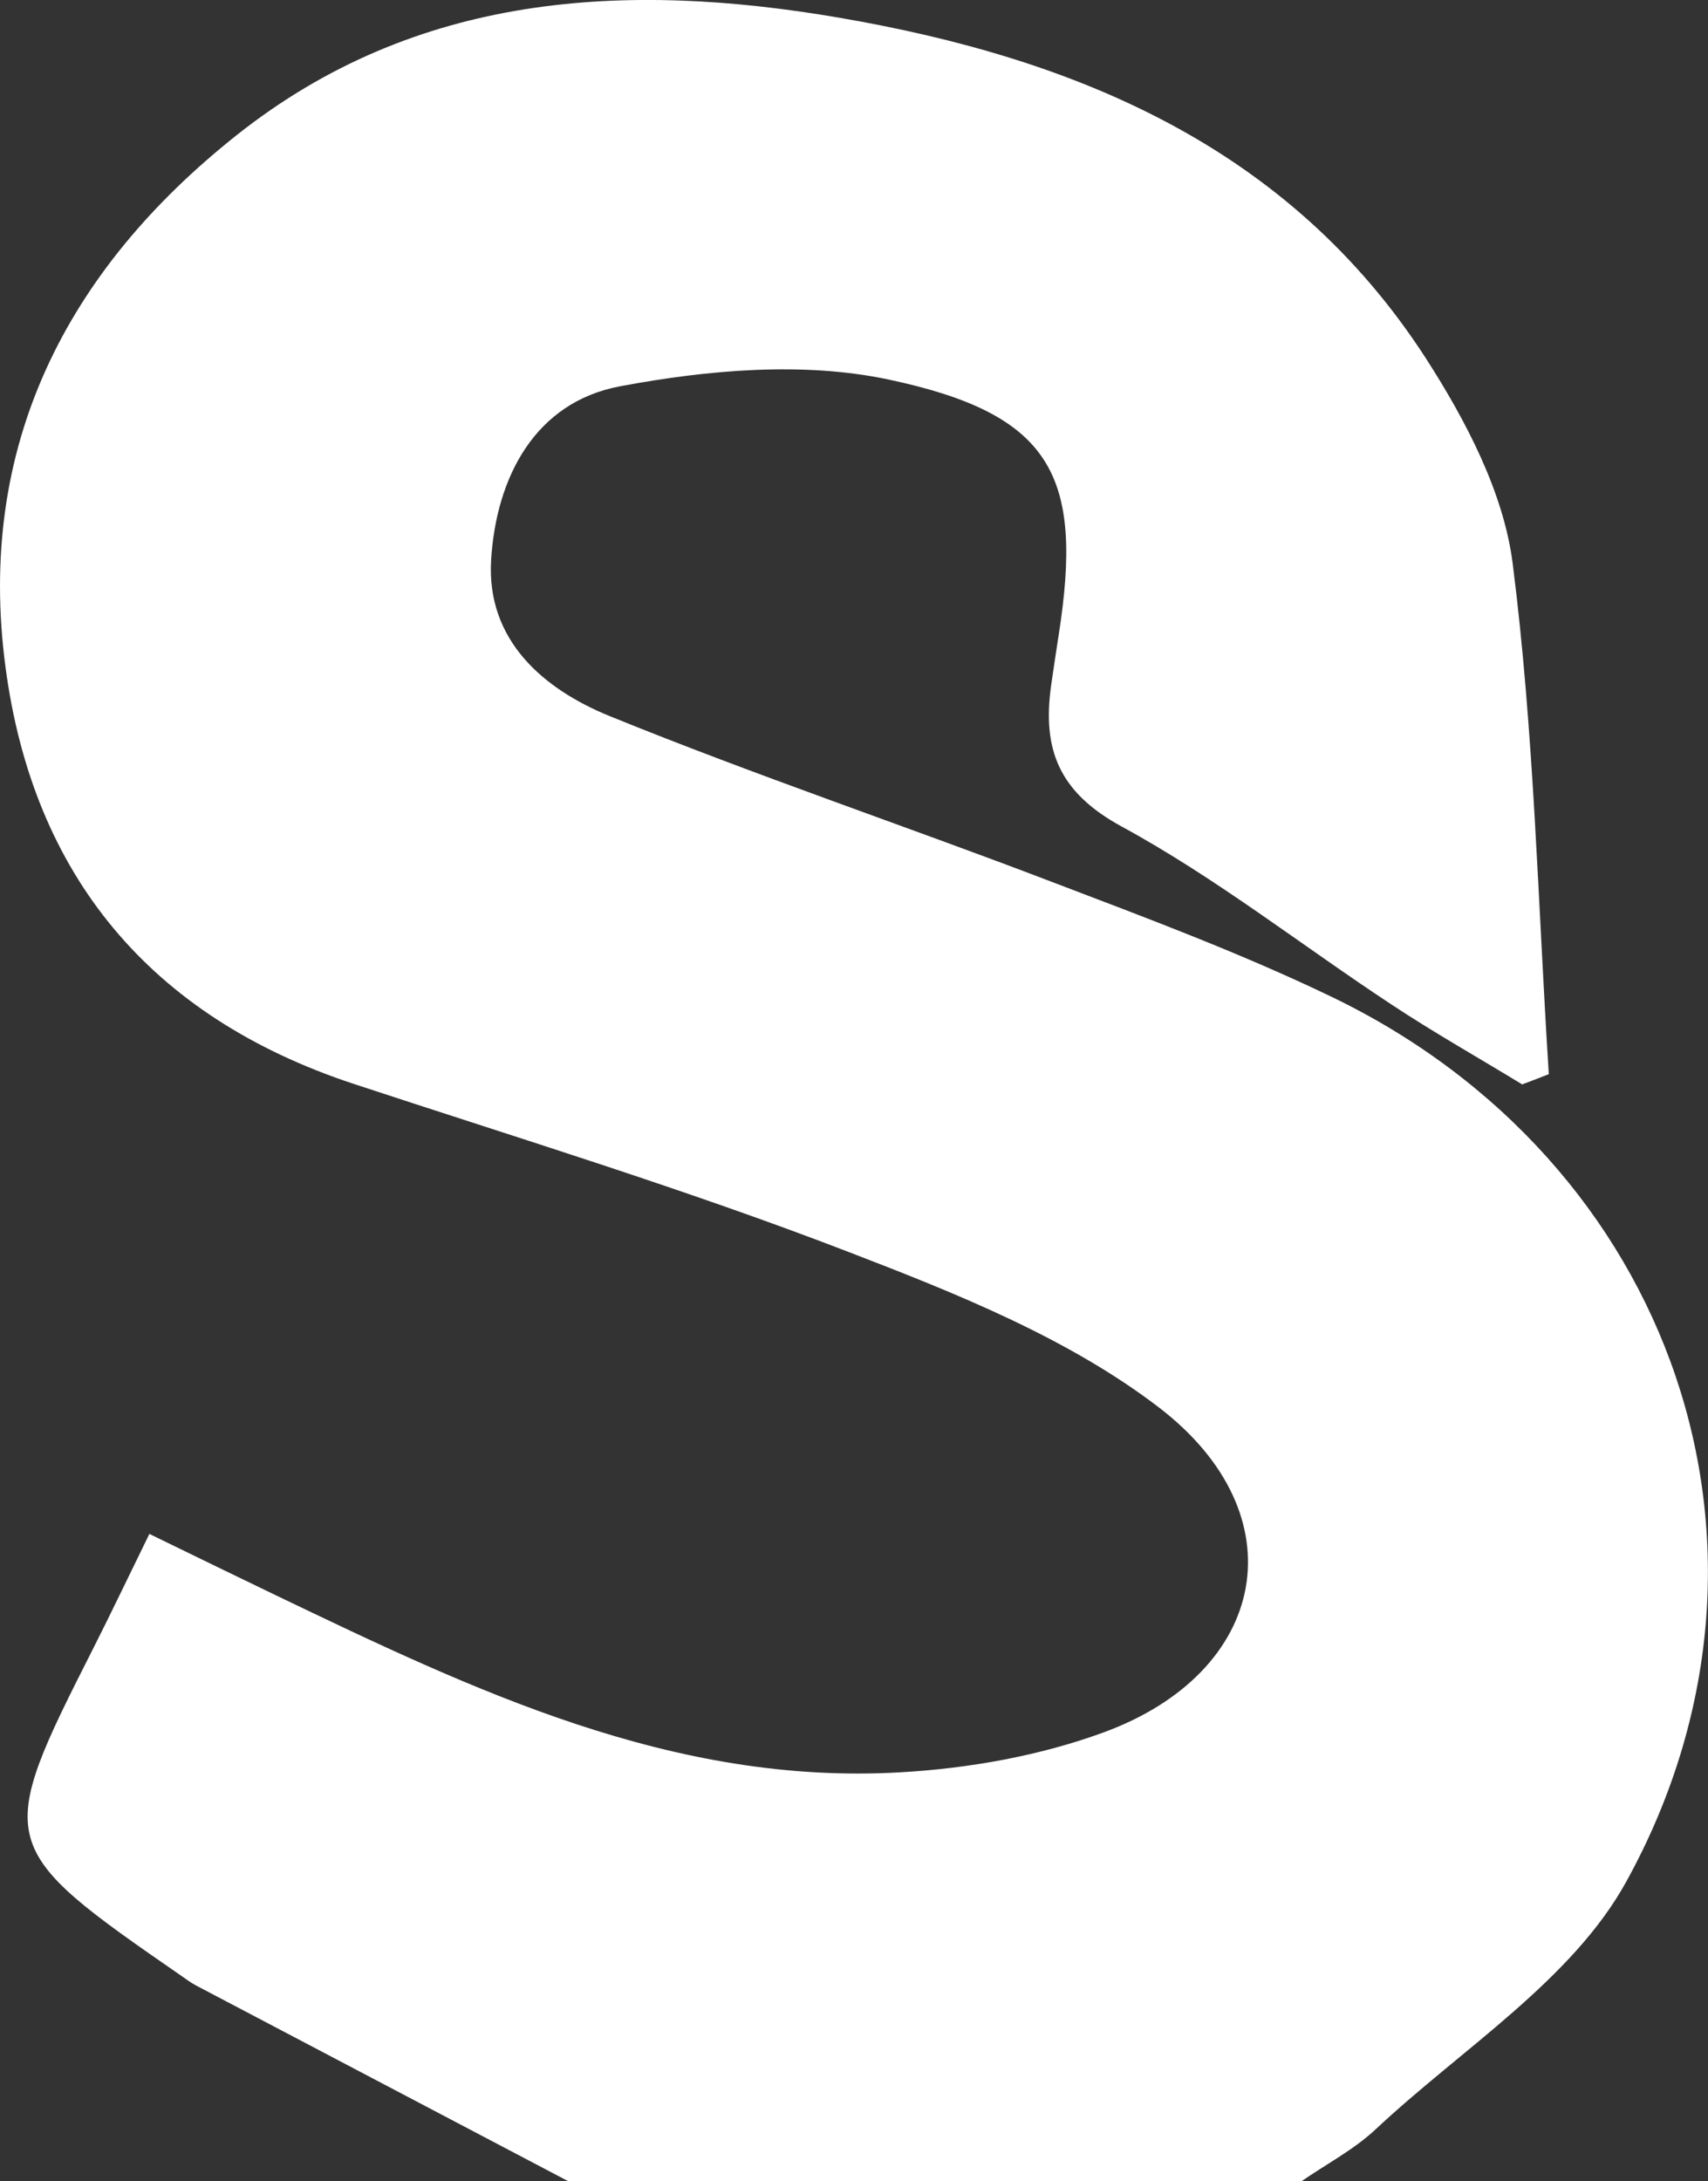 <?xml version="1.0" encoding="UTF-8"?>
<svg id="_레이어_2" data-name="레이어 2" xmlns="http://www.w3.org/2000/svg" viewBox="0 0 78.32 100">
  <rect x="0" y="0" width="78.32" height="100" fill="#333333" stroke="none"/>
  <defs>
    <style>
      .cls-1 {
        fill: #fff;
        stroke-width: 0px;
      }
    </style>
  </defs>
  <g id="_레이어_1-2" data-name="레이어 1">
    <path class="cls-1" d="M26.04,100c-5.69-2.99-11.37-5.98-17.06-8.97-.22-.12-.43-.27-.64-.42-8.58-5.93-8.61-6.06-4.05-15.06.8-1.58,1.56-3.18,2.56-5.22,1.99.97,3.88,1.89,5.77,2.8,9.09,4.36,18.22,8.74,28.68,8.13,3.13-.18,6.35-.75,9.28-1.82,7.58-2.76,9.01-9.97,2.56-14.91-4.14-3.17-9.27-5.22-14.21-7.12-7.47-2.88-15.15-5.22-22.76-7.73C6.88,46.6,1.51,40.13.25,30.57-1.09,20.46,3.04,12.39,10.86,6.19,19.08-.33,28.66-.87,38.47.81c10.85,1.86,20.65,5.92,26.92,15.63,1.82,2.83,3.55,6.12,3.97,9.37.99,7.76,1.16,15.62,1.66,23.44-.41.16-.81.32-1.22.47-2-1.22-4.04-2.37-5.99-3.66-4.13-2.72-8.05-5.81-12.37-8.16-2.91-1.58-3.65-3.57-3.24-6.48.11-.76.22-1.51.34-2.27,1.16-7.36-.31-10.16-7.8-11.75-3.92-.83-8.3-.44-12.3.31-3.91.73-5.69,4.18-5.92,7.97-.22,3.69,2.41,5.92,5.43,7.15,6.71,2.73,13.58,5.04,20.35,7.63,4.28,1.63,8.59,3.24,12.71,5.22,15.7,7.53,21.96,25.35,13.57,40.58-2.49,4.53-7.54,7.66-11.49,11.36-1,.94-2.27,1.6-3.41,2.39H26.04Z"/>
  </g>
</svg>